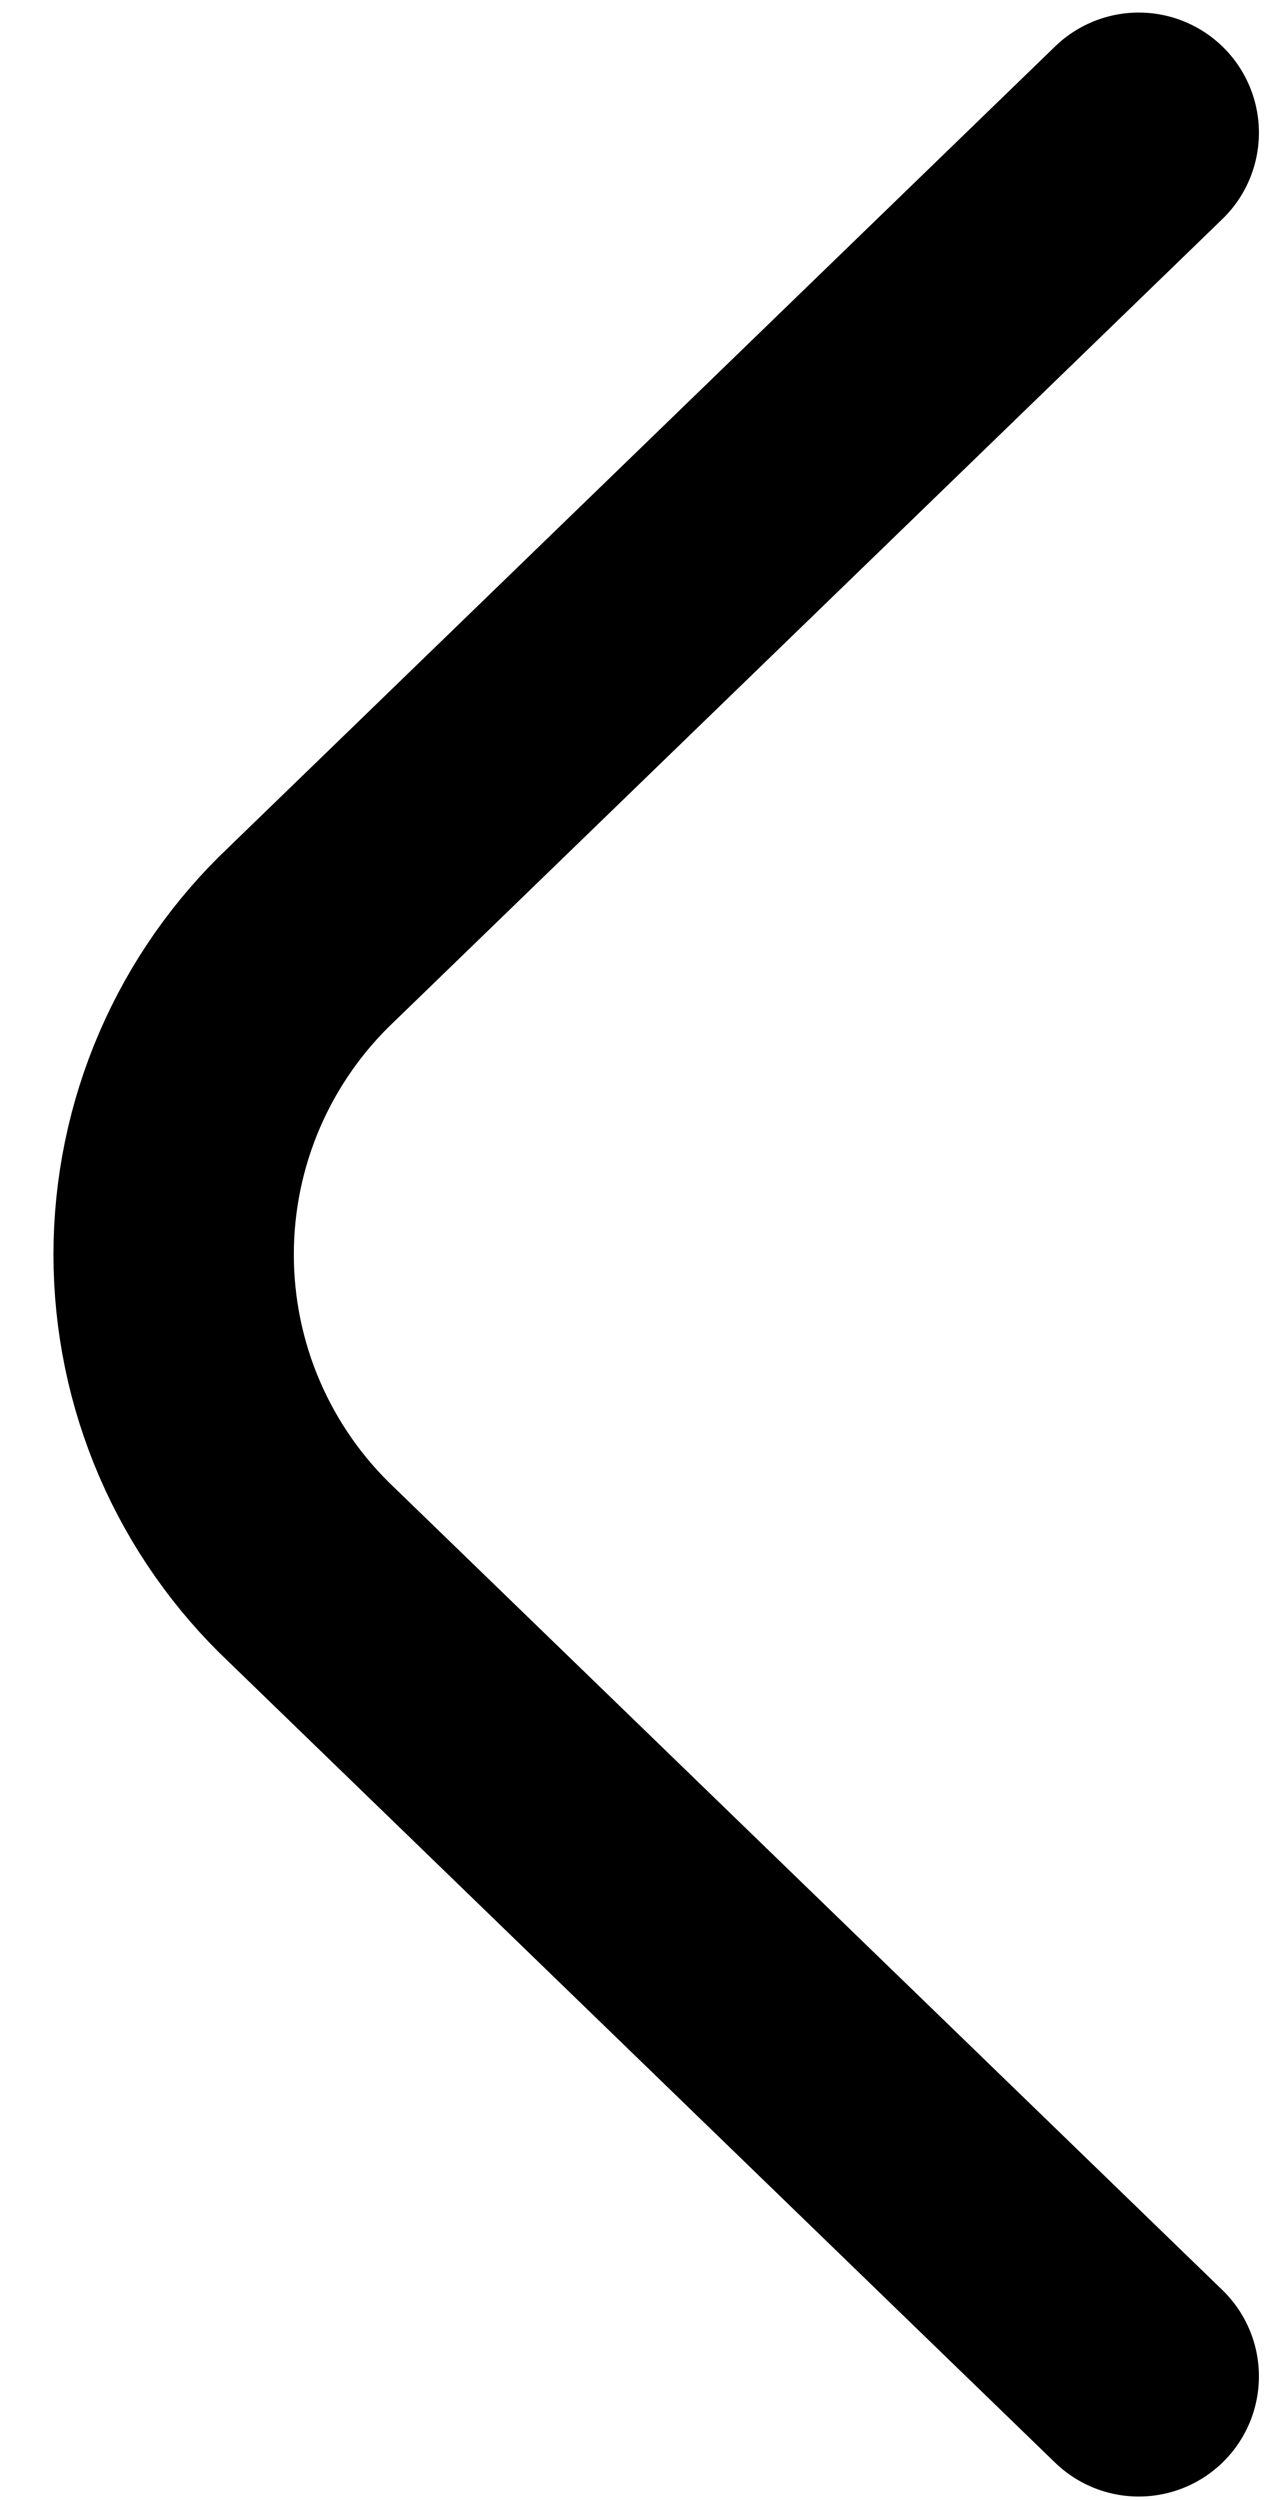 <svg width="20" height="39" viewBox="0 0 20 39" fill="none" xmlns="http://www.w3.org/2000/svg">
<path d="M17.765 37.071L4.865 24.571C4.184 23.928 3.642 23.153 3.271 22.294C2.9 21.434 2.709 20.507 2.709 19.571C2.709 18.635 2.9 17.708 3.271 16.848C3.642 15.988 4.184 15.214 4.865 14.571L17.765 2.071" stroke="black" stroke-width="3.75" stroke-linecap="round" stroke-linejoin="round"/>
</svg>
